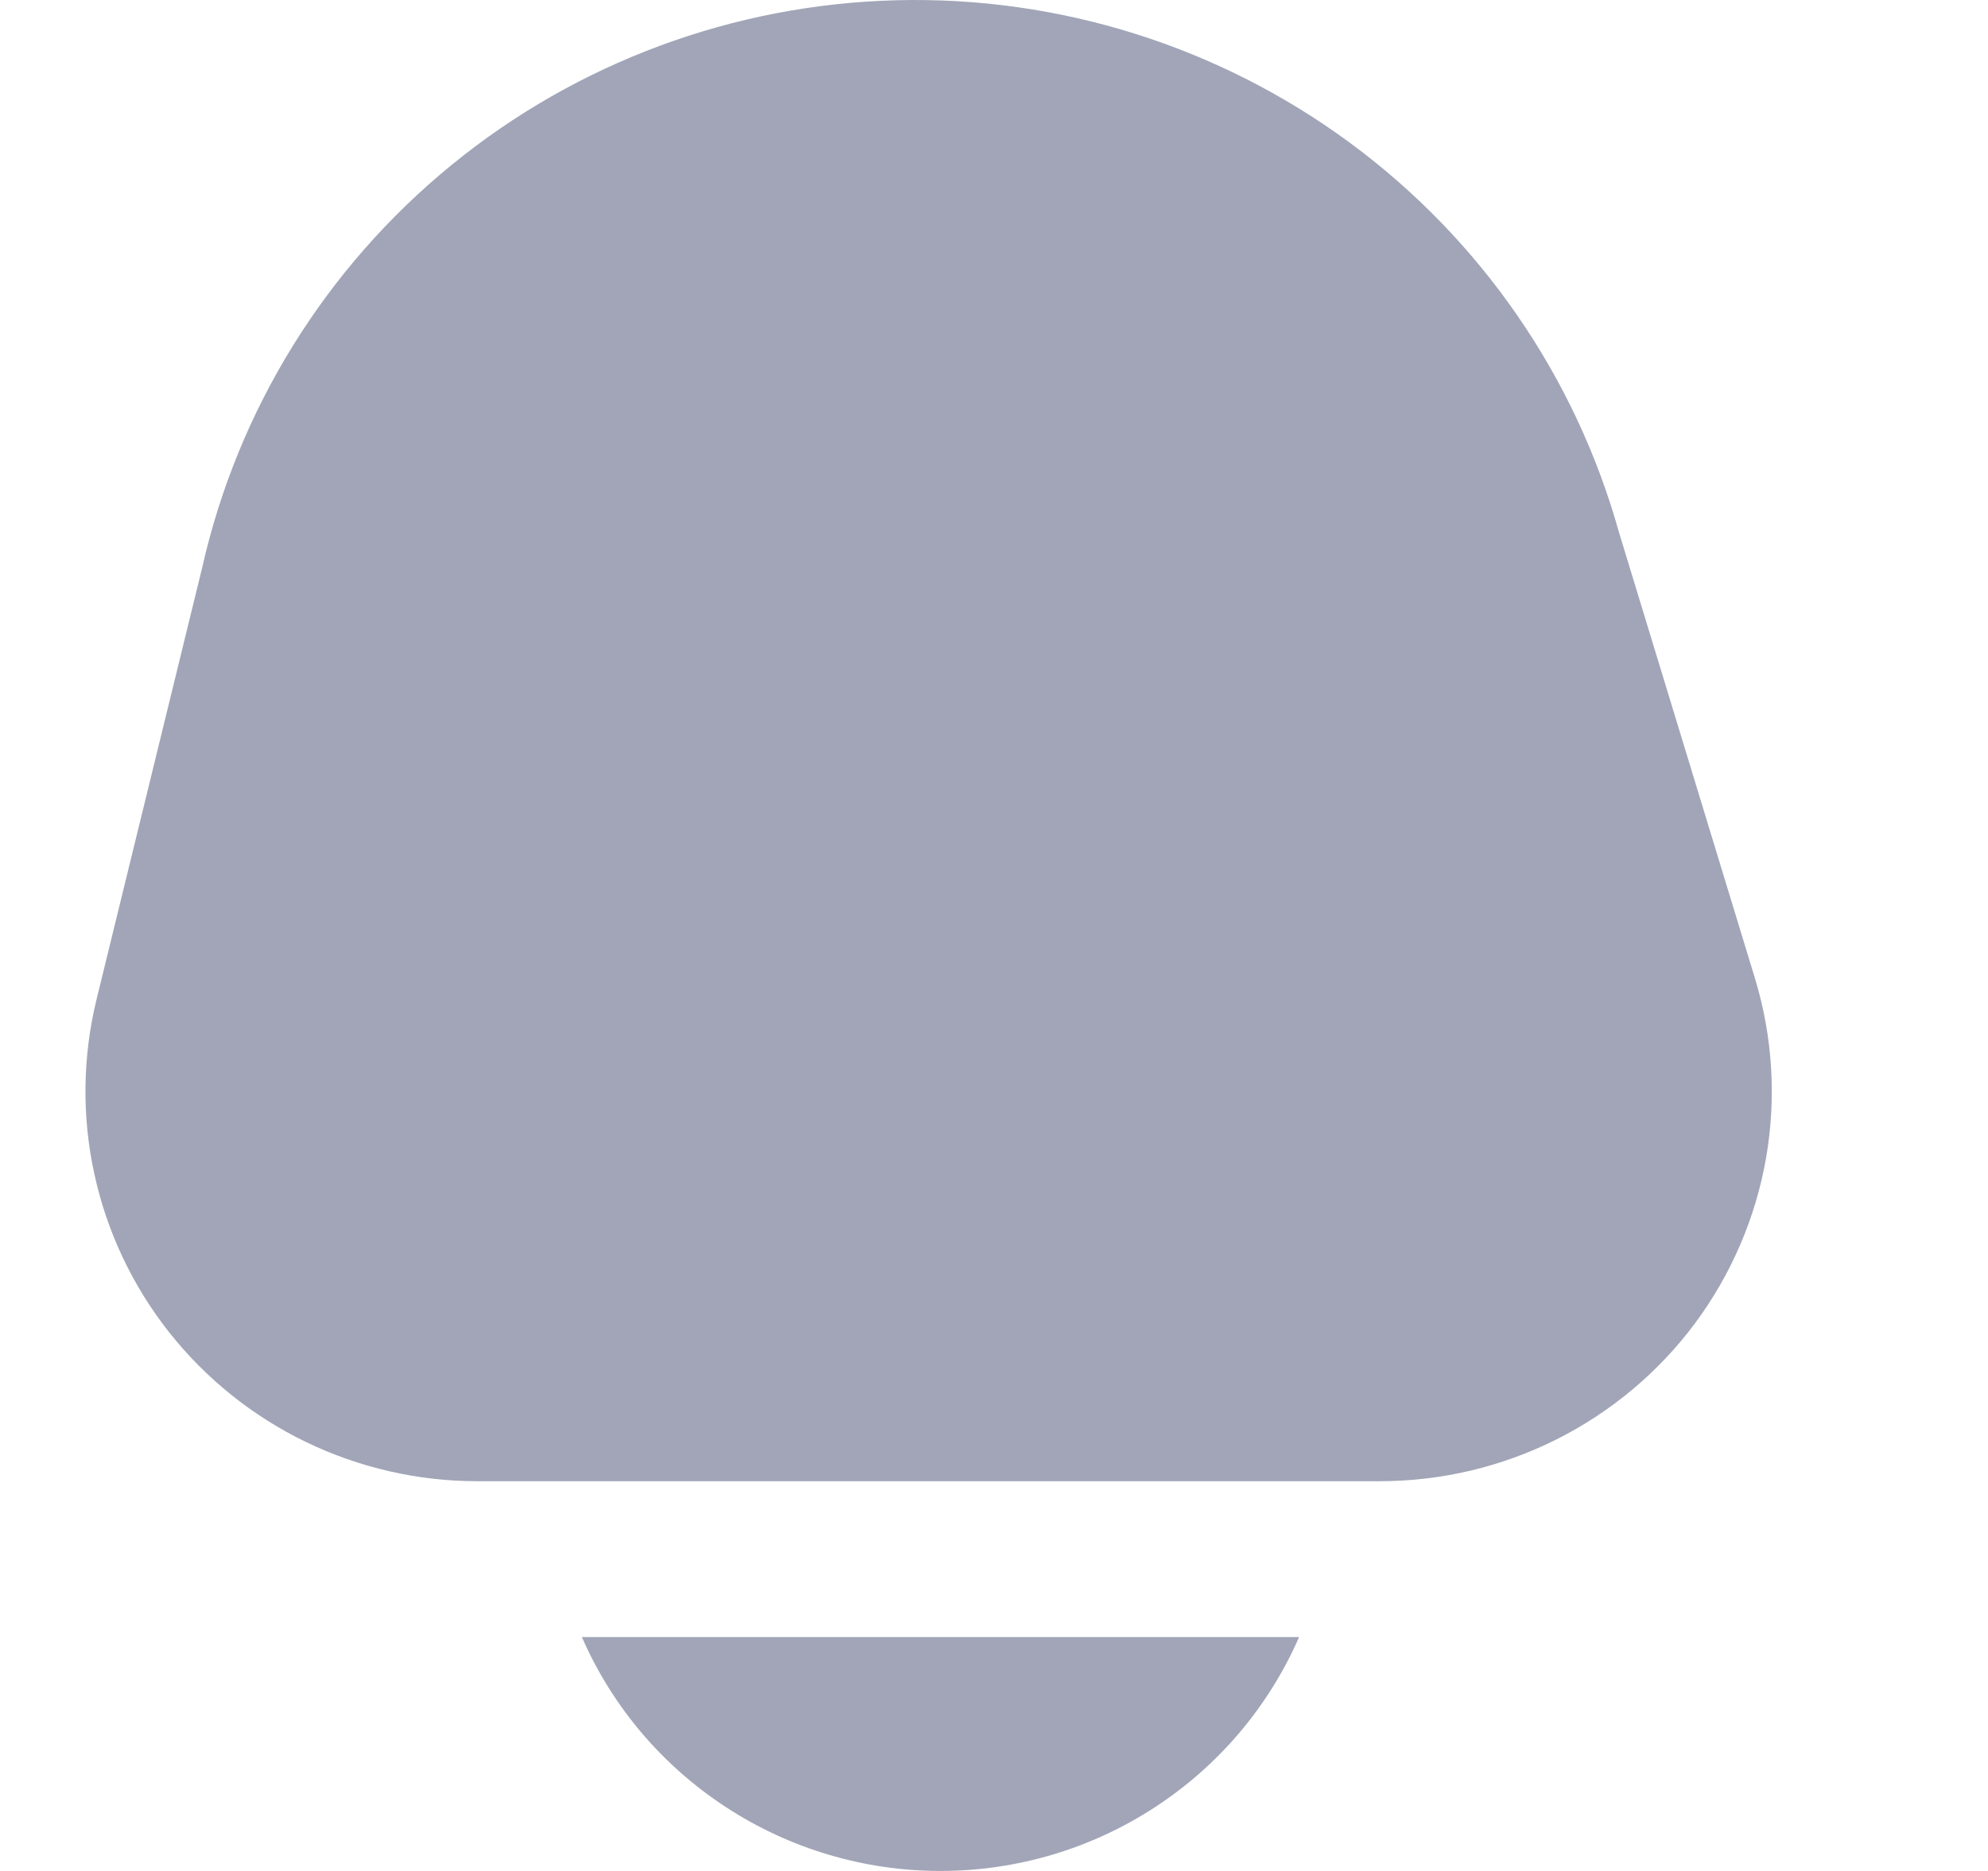 <svg width="17" height="16" viewBox="0 0 17 16" fill="none" xmlns="http://www.w3.org/2000/svg">
<g clip-path="url(#clip0_414_2)">
<path d="M4.976 14C5.235 14.594 5.664 15.1 6.209 15.455C6.754 15.811 7.391 16 8.042 16C8.694 16 9.331 15.811 9.876 15.455C10.421 15.1 10.849 14.594 11.109 14H4.976Z" fill="#A1A5B7"/>
<path d="M15.007 8.366L13.844 4.551C13.471 3.217 12.661 2.044 11.542 1.22C10.423 0.396 9.059 -0.033 7.668 0.002C6.276 0.037 4.935 0.533 3.86 1.412C2.784 2.291 2.034 3.502 1.729 4.854L0.826 8.545C0.706 9.036 0.699 9.547 0.807 10.04C0.914 10.534 1.133 10.996 1.446 11.393C1.76 11.79 2.16 12.111 2.617 12.332C3.073 12.552 3.574 12.667 4.081 12.667H11.8C12.323 12.667 12.839 12.545 13.307 12.311C13.774 12.077 14.18 11.738 14.492 11.32C14.803 10.902 15.012 10.417 15.102 9.904C15.191 9.391 15.159 8.865 15.007 8.366V8.366Z" fill="#A1A5B7"/>
</g>
<defs>
<clipPath id="clip0_414_2">
<rect width="16.085" height="16" fill="white"/>
</clipPath>
</defs>
</svg>
